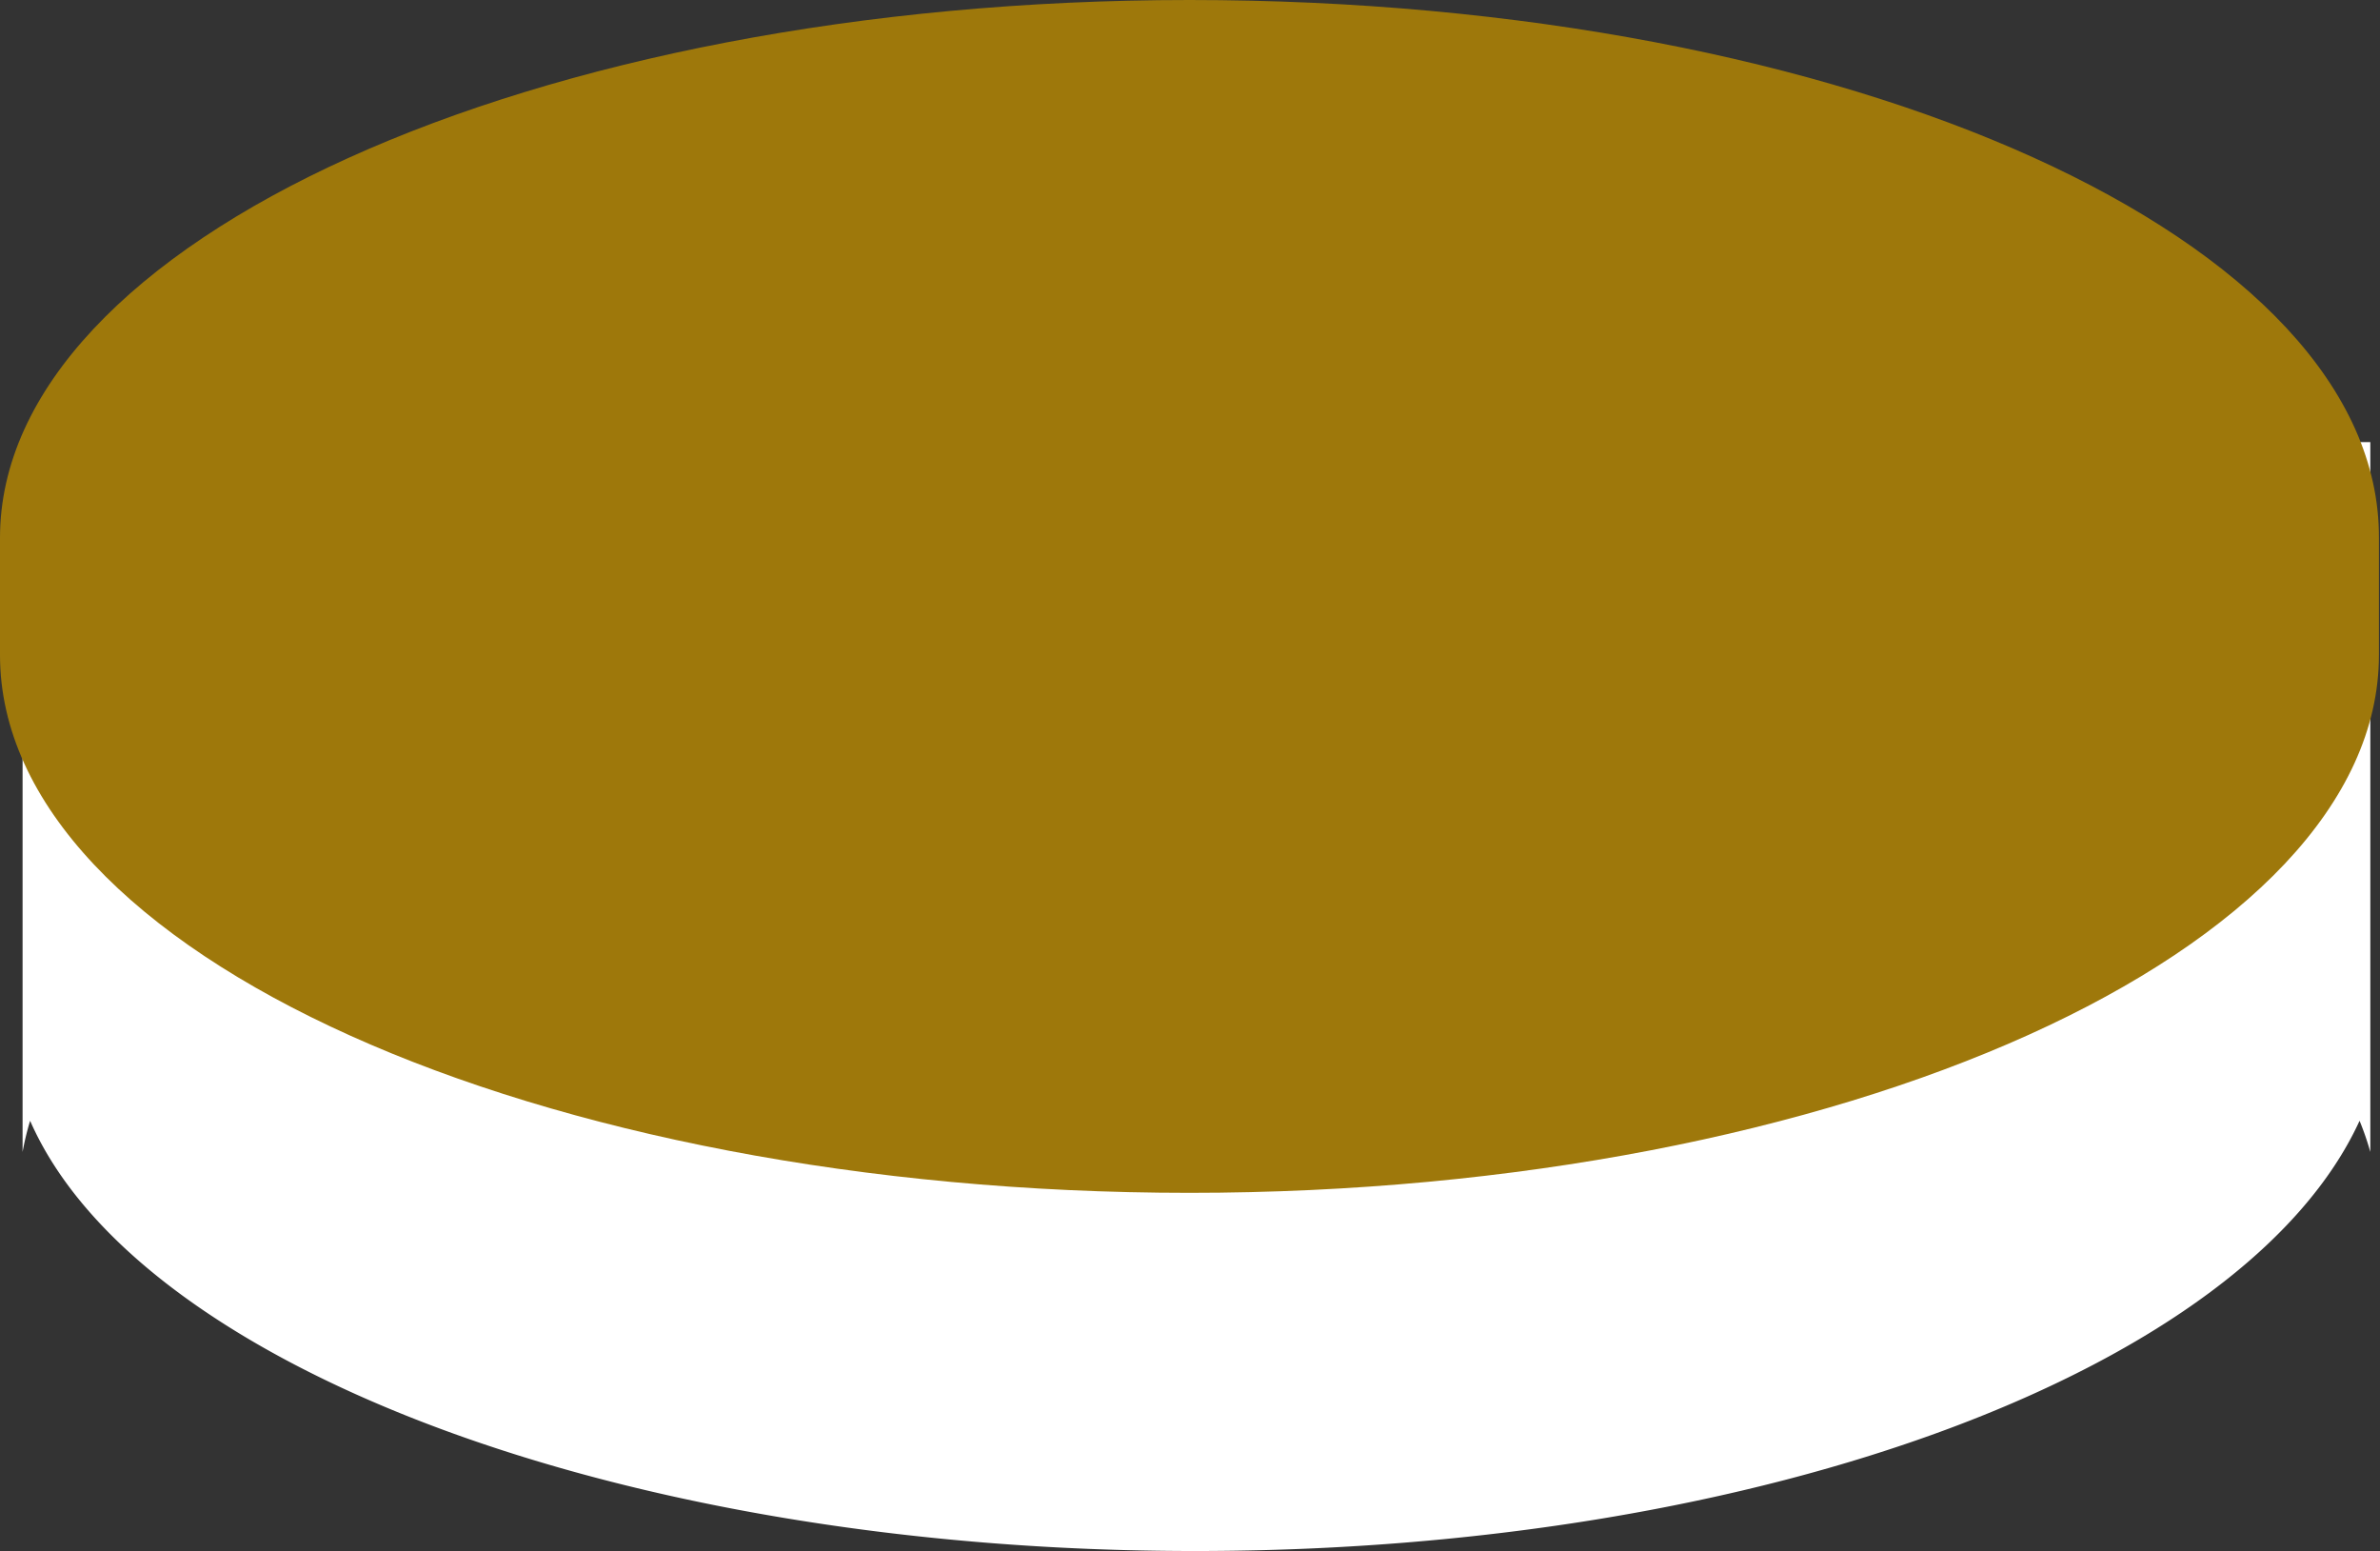 <svg id="Isolation_Mode" data-name="Isolation Mode" xmlns="http://www.w3.org/2000/svg" viewBox="0 0 22.13 14.42"><rect x="0" y="0" width="22.13" height="14.42" fill="#333333" stroke="none"/><defs><style>.cls-1{fill:#fff;}.cls-2{fill:#9e780b;}</style></defs><path class="cls-1" d="M1791.07,1490.19c1,2.28,5.5,4,10.83,4s9.78-1.71,10.83-4a2.62,2.62,0,0,1,.1.29v-6.6H1791v6.6A2.64,2.64,0,0,1,1791.07,1490.19Z" transform="translate(-1790.79 -1479.77)"/><path class="cls-2" d="M1801.85,1479.77c-6.11,0-11.06,2.25-11.06,5v1.09c0,2.77,5,5,11.06,5s11.06-2.25,11.06-5v-1.09C1812.92,1482,1808,1479.77,1801.85,1479.77Z" transform="translate(-1790.79 -1479.77)"/></svg>